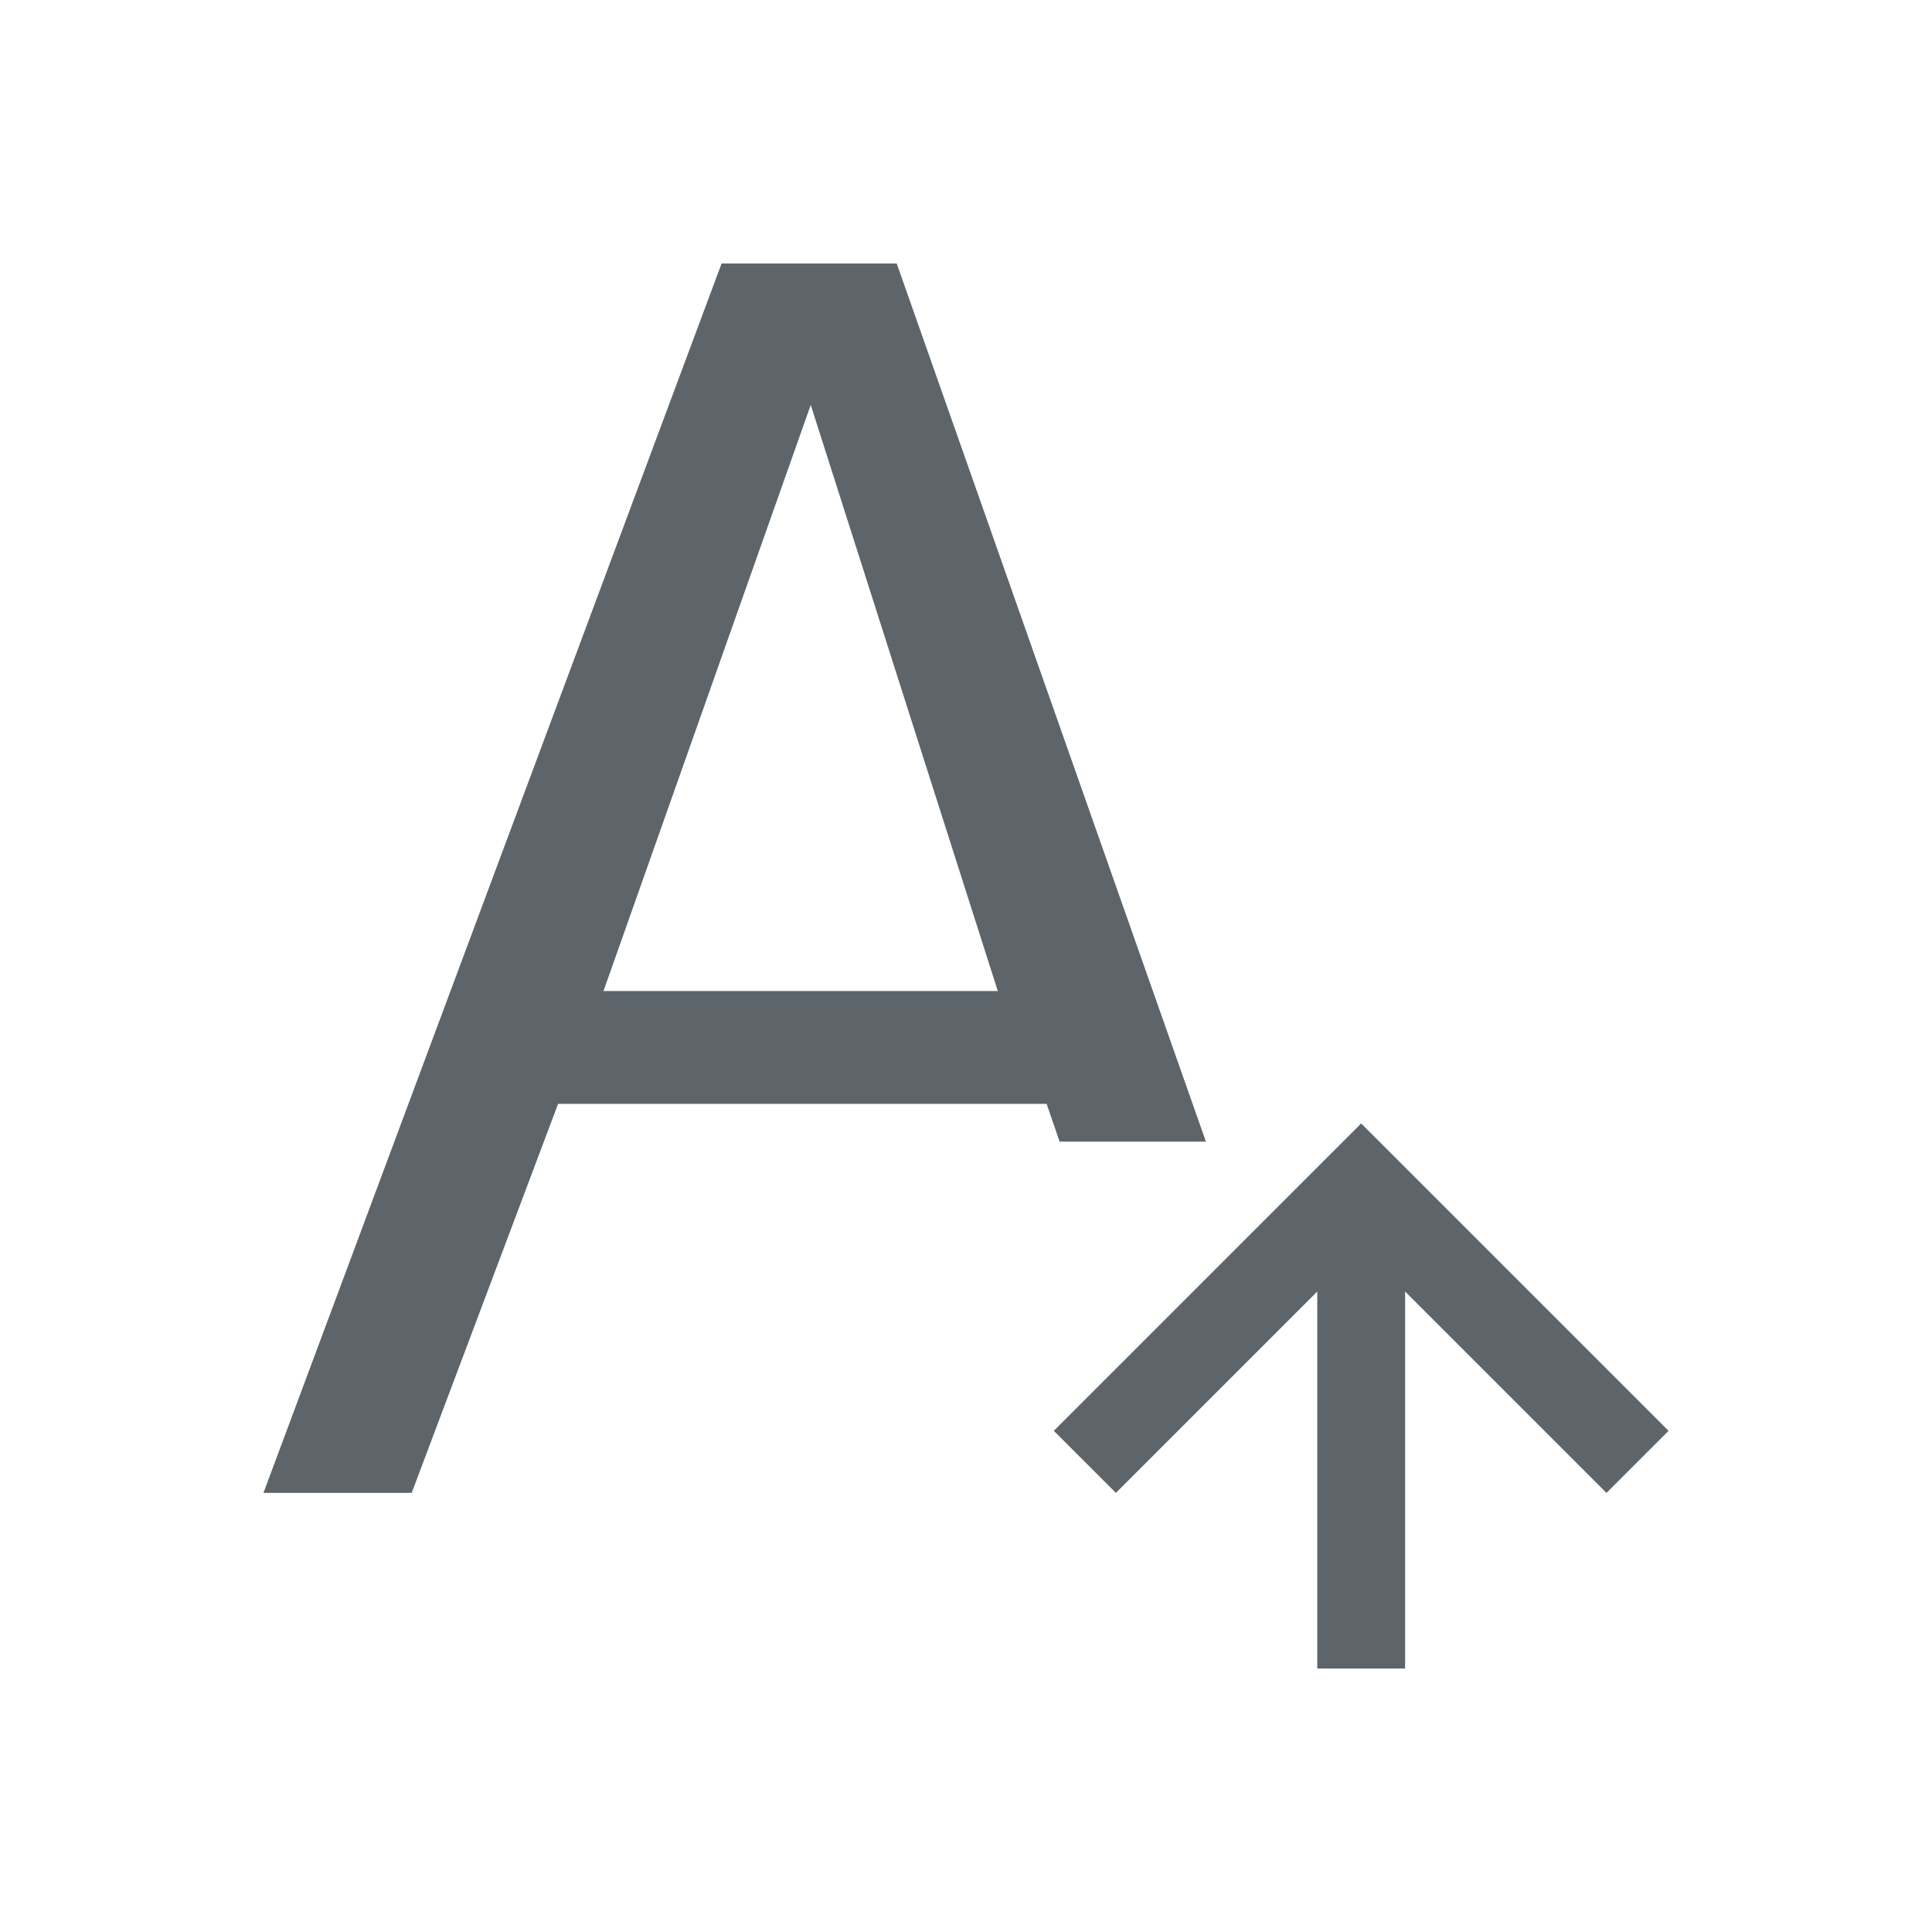 <svg xmlns="http://www.w3.org/2000/svg" viewBox="0 0 22 22"><path d="M8.217 3L3 17h1.688l1.667-4.43h5.563l.148.43h1.666L10.211 3H8.217zm1.015 1.611l2.13 6.674H6.872l2.36-6.674zm6.268 8.182l-.207.207L12 16.293l.707.707L15 14.707V19h1v-4.293L18.293 17l.707-.707L15.707 13l-.207-.207z" fill="currentColor" color="#5d656b"/></svg>